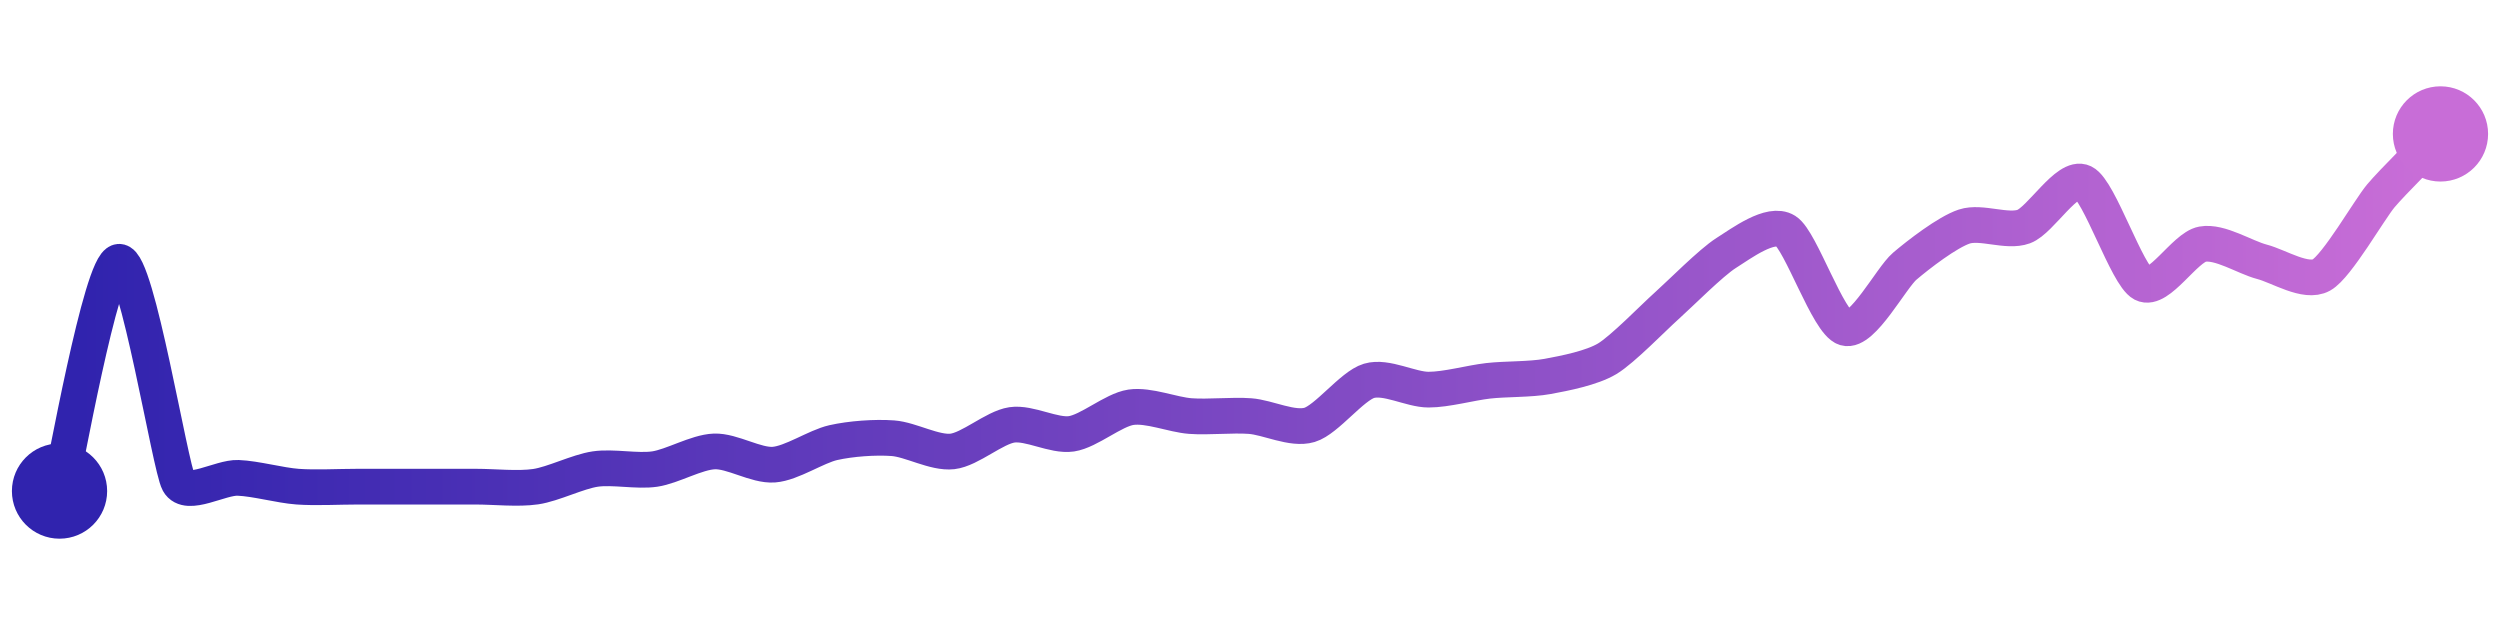 <svg width="200" height="50" viewBox="0 0 210 50" xmlns="http://www.w3.org/2000/svg">
    <defs>
        <linearGradient x1="0%" y1="0%" x2="100%" y2="0%" id="a">
            <stop stop-color="#3023AE" offset="0%"/>
            <stop stop-color="#C86DD7" offset="100%"/>
        </linearGradient>
    </defs>
    <path stroke="url(#a)"
          stroke-width="3"
          stroke-linejoin="round"
          stroke-linecap="round"
          d="M5 40 C 5.38 38.55, 8.5 20.85, 10 20.74 S 14.28 37.95, 15 39.26 S 18.5 38.83, 20 38.89 S 23.5 39.52, 25 39.63 S 28.5 39.63, 30 39.63 S 33.5 39.63, 35 39.63 S 38.5 39.63, 40 39.63 S 43.52 39.85, 45 39.63 S 48.52 38.37, 50 38.15 S 53.52 38.37, 55 38.15 S 58.5 36.73, 60 36.67 S 63.5 37.89, 65 37.78 S 68.54 36.26, 70 35.93 S 73.5 35.45, 75 35.56 S 78.51 36.84, 80 36.67 S 83.52 34.66, 85 34.44 S 88.52 35.41, 90 35.19 S 93.52 33.18, 95 32.96 S 98.5 33.59, 100 33.7 S 103.5 33.59, 105 33.7 S 108.56 34.87, 110 34.44 S 113.56 31.17, 115 30.74 S 118.5 31.48, 120 31.48 S 123.51 30.91, 125 30.74 S 128.53 30.64, 130 30.37 S 133.71 29.66, 135 28.89 S 138.88 25.44, 140 24.44 S 143.73 20.8, 145 20 S 148.73 17.35, 150 18.15 S 153.56 25.87, 155 26.3 S 158.86 22.08, 160 21.11 S 163.58 18.25, 165 17.78 S 168.59 18.3, 170 17.78 S 173.65 13.42, 175 14.07 S 178.67 21.9, 180 22.59 S 183.53 19.53, 185 19.26 S 188.55 20.36, 190 20.74 S 193.69 22.58, 195 21.85 S 199.03 16.34, 200 15.19 S 203.96 11.08, 205 10"
          fill="none"/>
    <circle r="4" cx="5" cy="40" fill="#3023AE"/>
    <circle r="4" cx="205" cy="10" fill="#C86DD7"/>      
</svg>